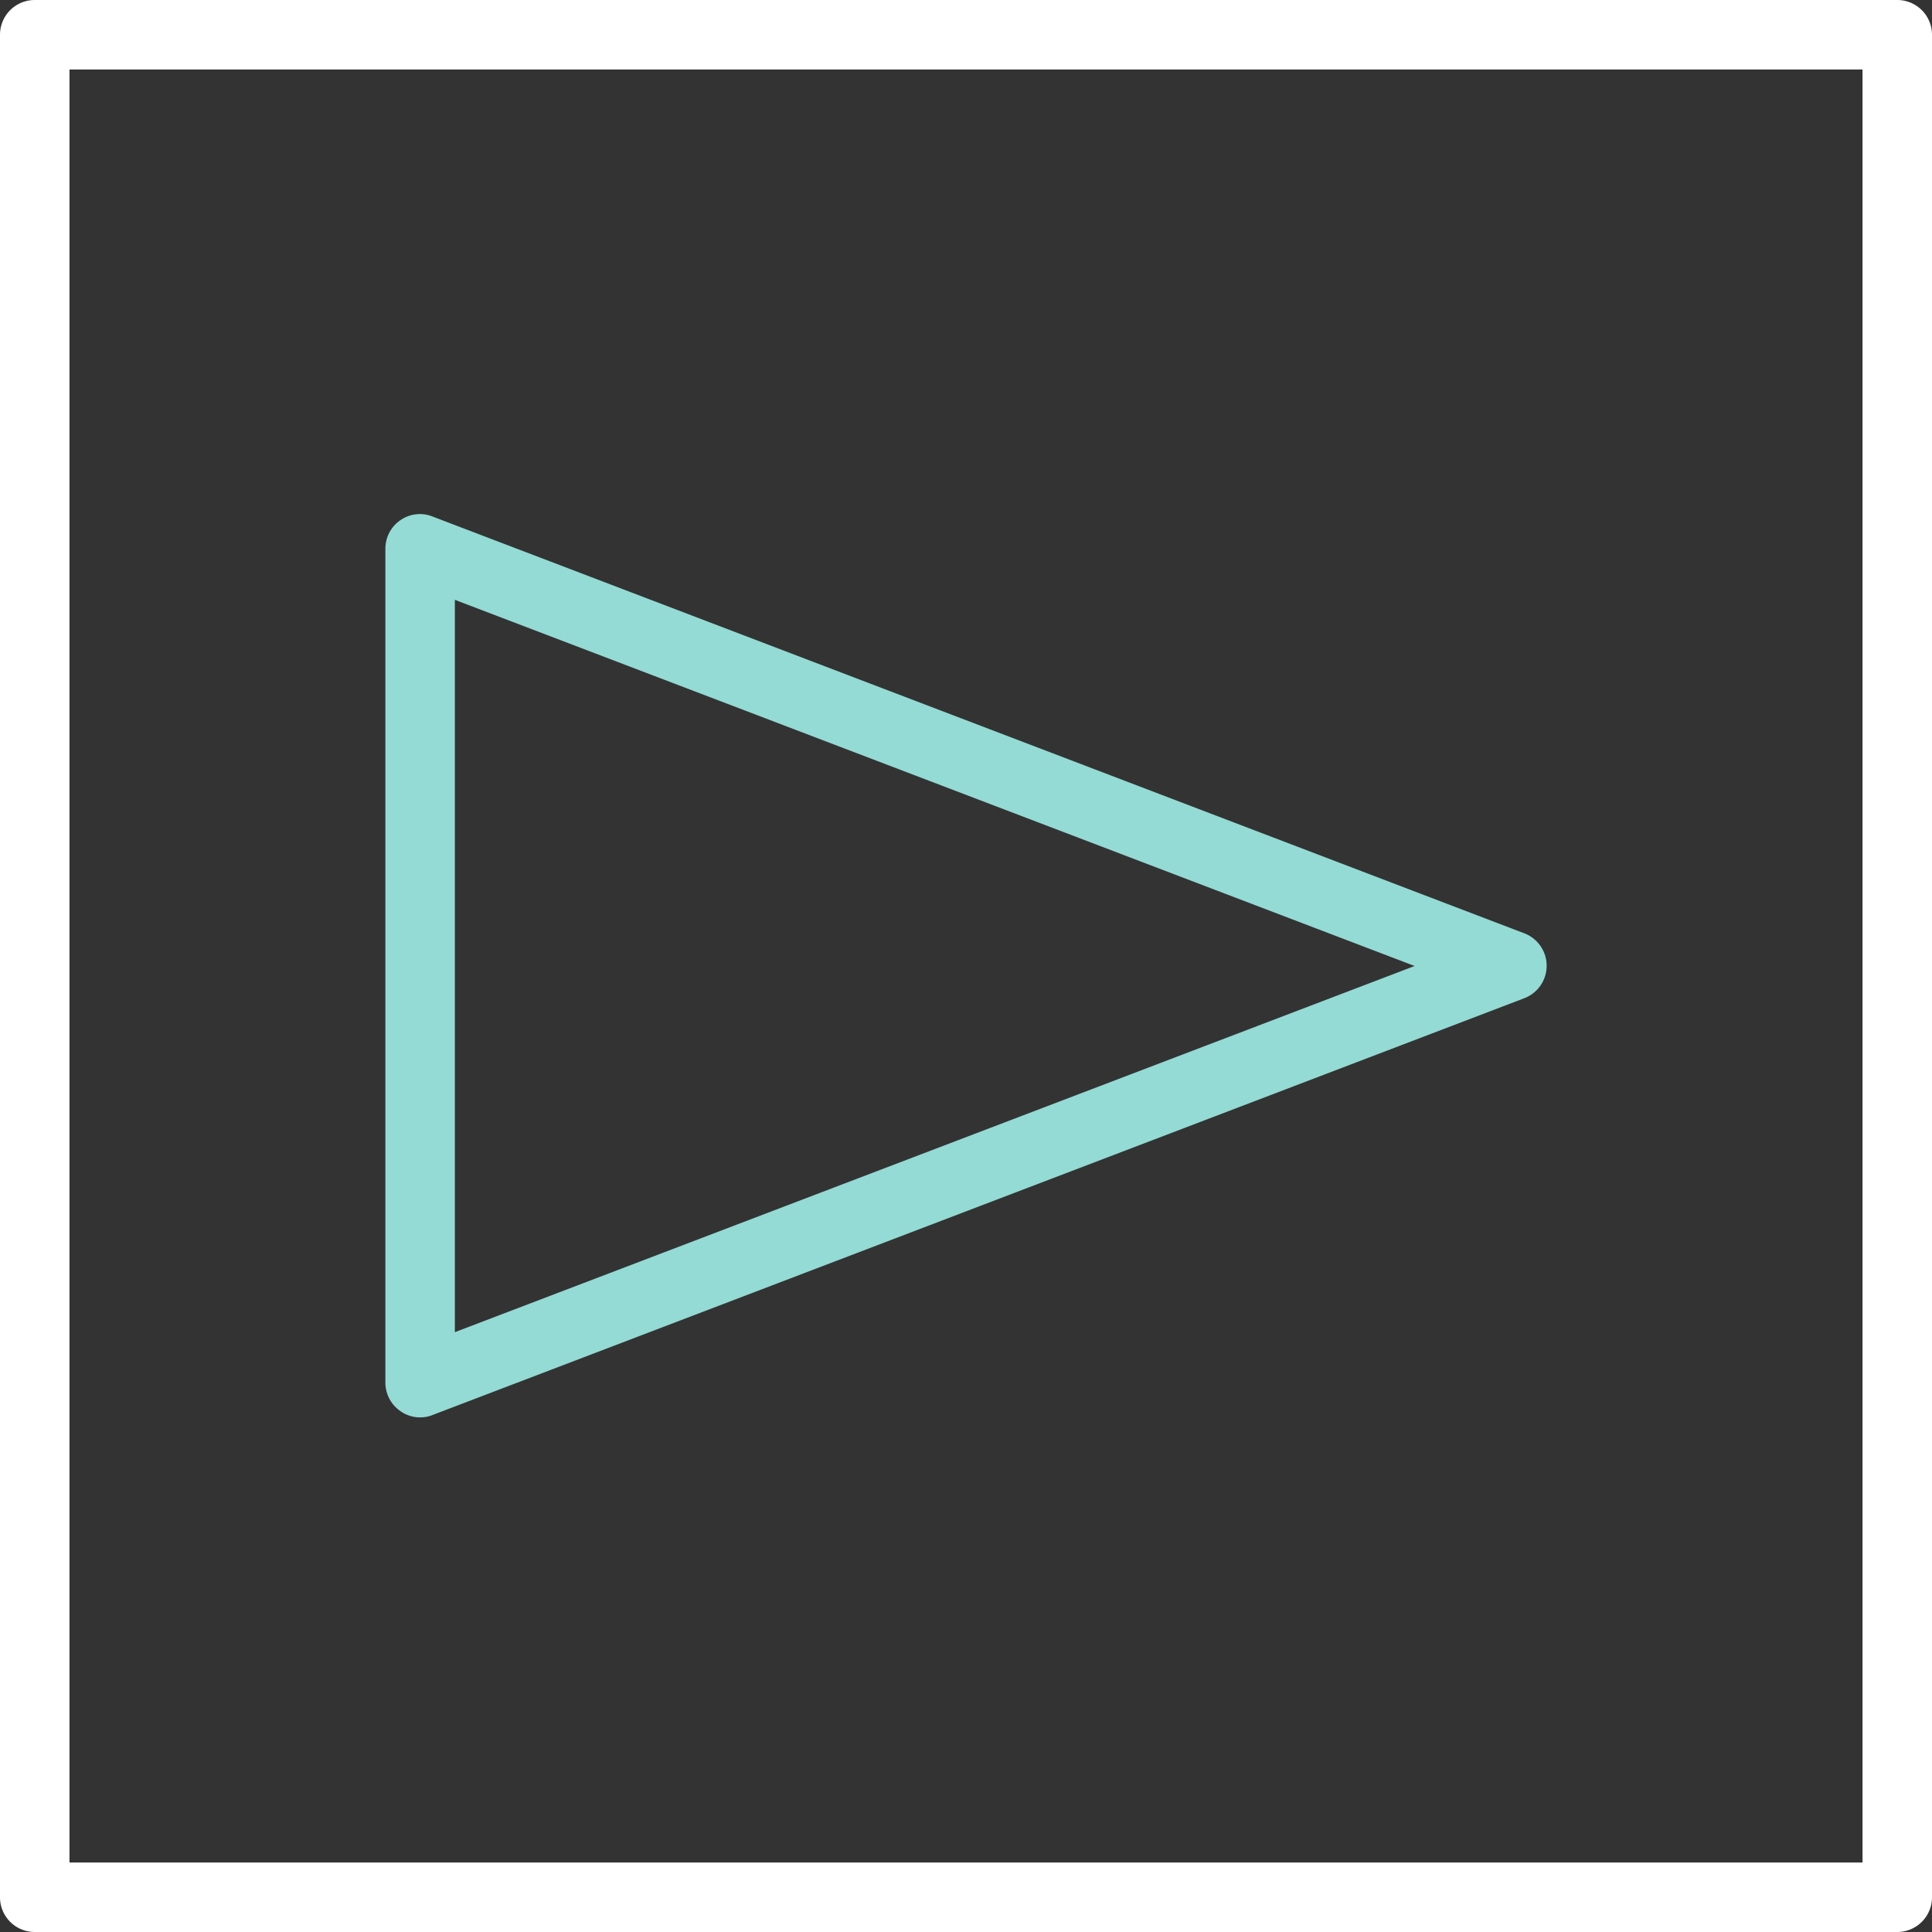 <svg xmlns="http://www.w3.org/2000/svg" viewBox="0 0 83.42 83.42"><rect x="0" y="0" width="83.42" height="83.42" fill="#333333" stroke="none"/><defs><style>.cls-1{fill:#fff;}.cls-2{fill:#93dbd4;}</style></defs><title>18_1</title><g id="Layer_2" data-name="Layer 2"><g id="Layer_2-2" data-name="Layer 2"><path class="cls-1" d="M81.92,83.42H1.5A1.5,1.5,0,0,1,0,81.92V1.5A1.5,1.5,0,0,1,1.5,0H81.92a1.5,1.5,0,0,1,1.5,1.5V81.92A1.5,1.5,0,0,1,81.92,83.42ZM3,80.42H80.42V3H3Z"/><path class="cls-2" d="M18.14,61.2a1.46,1.46,0,0,1-.85-.27,1.49,1.49,0,0,1-.65-1.23v-36a1.49,1.49,0,0,1,.65-1.24,1.47,1.47,0,0,1,1.38-.16l47.15,18a1.5,1.5,0,0,1,0,2.8l-47.15,18A1.39,1.39,0,0,1,18.14,61.2Zm1.5-35.3V57.52L61.08,41.71Z"/></g></g></svg>